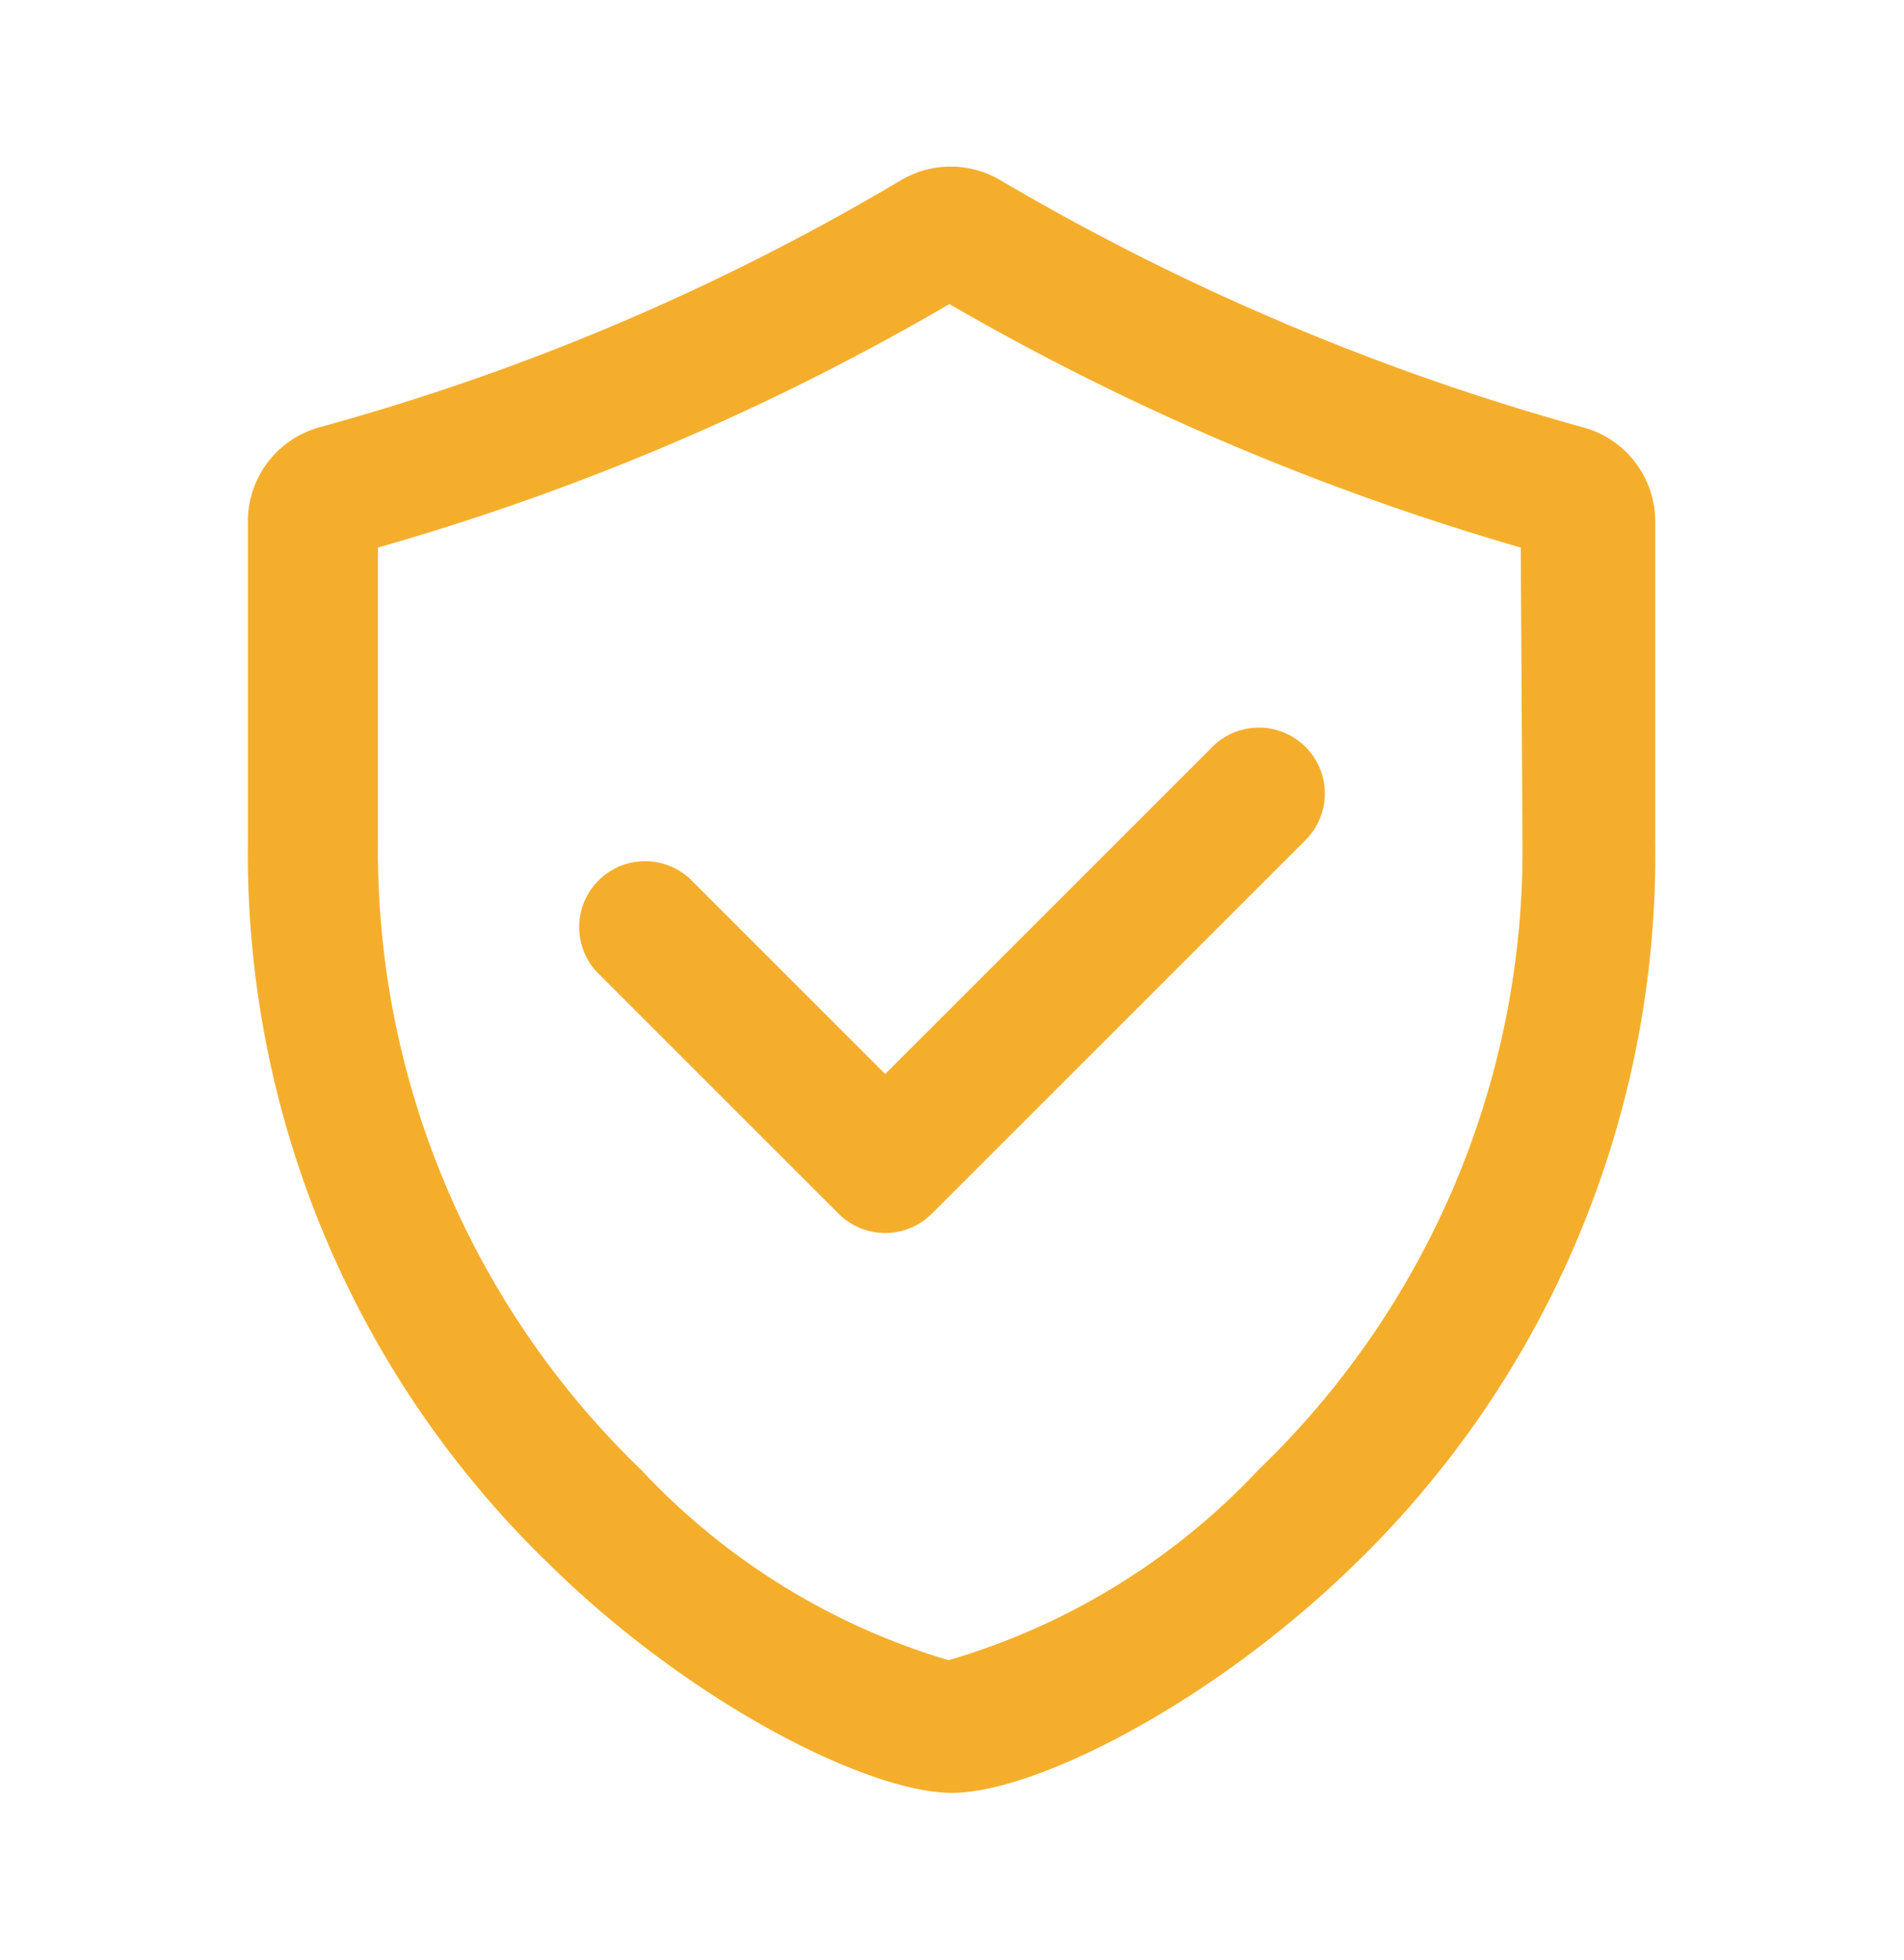 <svg id="Warstwa_1" data-name="Warstwa 1" xmlns="http://www.w3.org/2000/svg" viewBox="0 0 21.66 22.3"><defs><style>.cls-1{fill:#f5ae2c;}</style></defs><title>usermenuj_weryfikuj_profil</title><path class="cls-1" d="M7.85,10a.75.75,0,0,0-1.06,1.06l2.75,2.75a.75.75,0,0,0,1.06,0l4.27-4.27a.75.75,0,0,0-1.06-1.06l-3.74,3.74Z"/><path class="cls-1" d="M18,4.86a27.52,27.52,0,0,1-6.62-2.81,1.11,1.11,0,0,0-1.13,0A26.76,26.76,0,0,1,3.64,4.86a1.11,1.11,0,0,0-.82,1.07V9.59A11.24,11.24,0,0,0,6.25,17.8c1.64,1.61,3.65,2.6,4.58,2.6s2.94-1,4.58-2.6a11.25,11.25,0,0,0,3.42-8.22V5.93A1.11,1.11,0,0,0,18,4.86Zm-.68,4.72a9.78,9.78,0,0,1-3,7.14,7.85,7.85,0,0,1-3.53,2.17A7.84,7.84,0,0,1,7.3,16.73a9.78,9.78,0,0,1-3-7.14V6.23a28.23,28.23,0,0,0,6.5-2.77,29.1,29.1,0,0,0,6.5,2.77Z"/></svg>